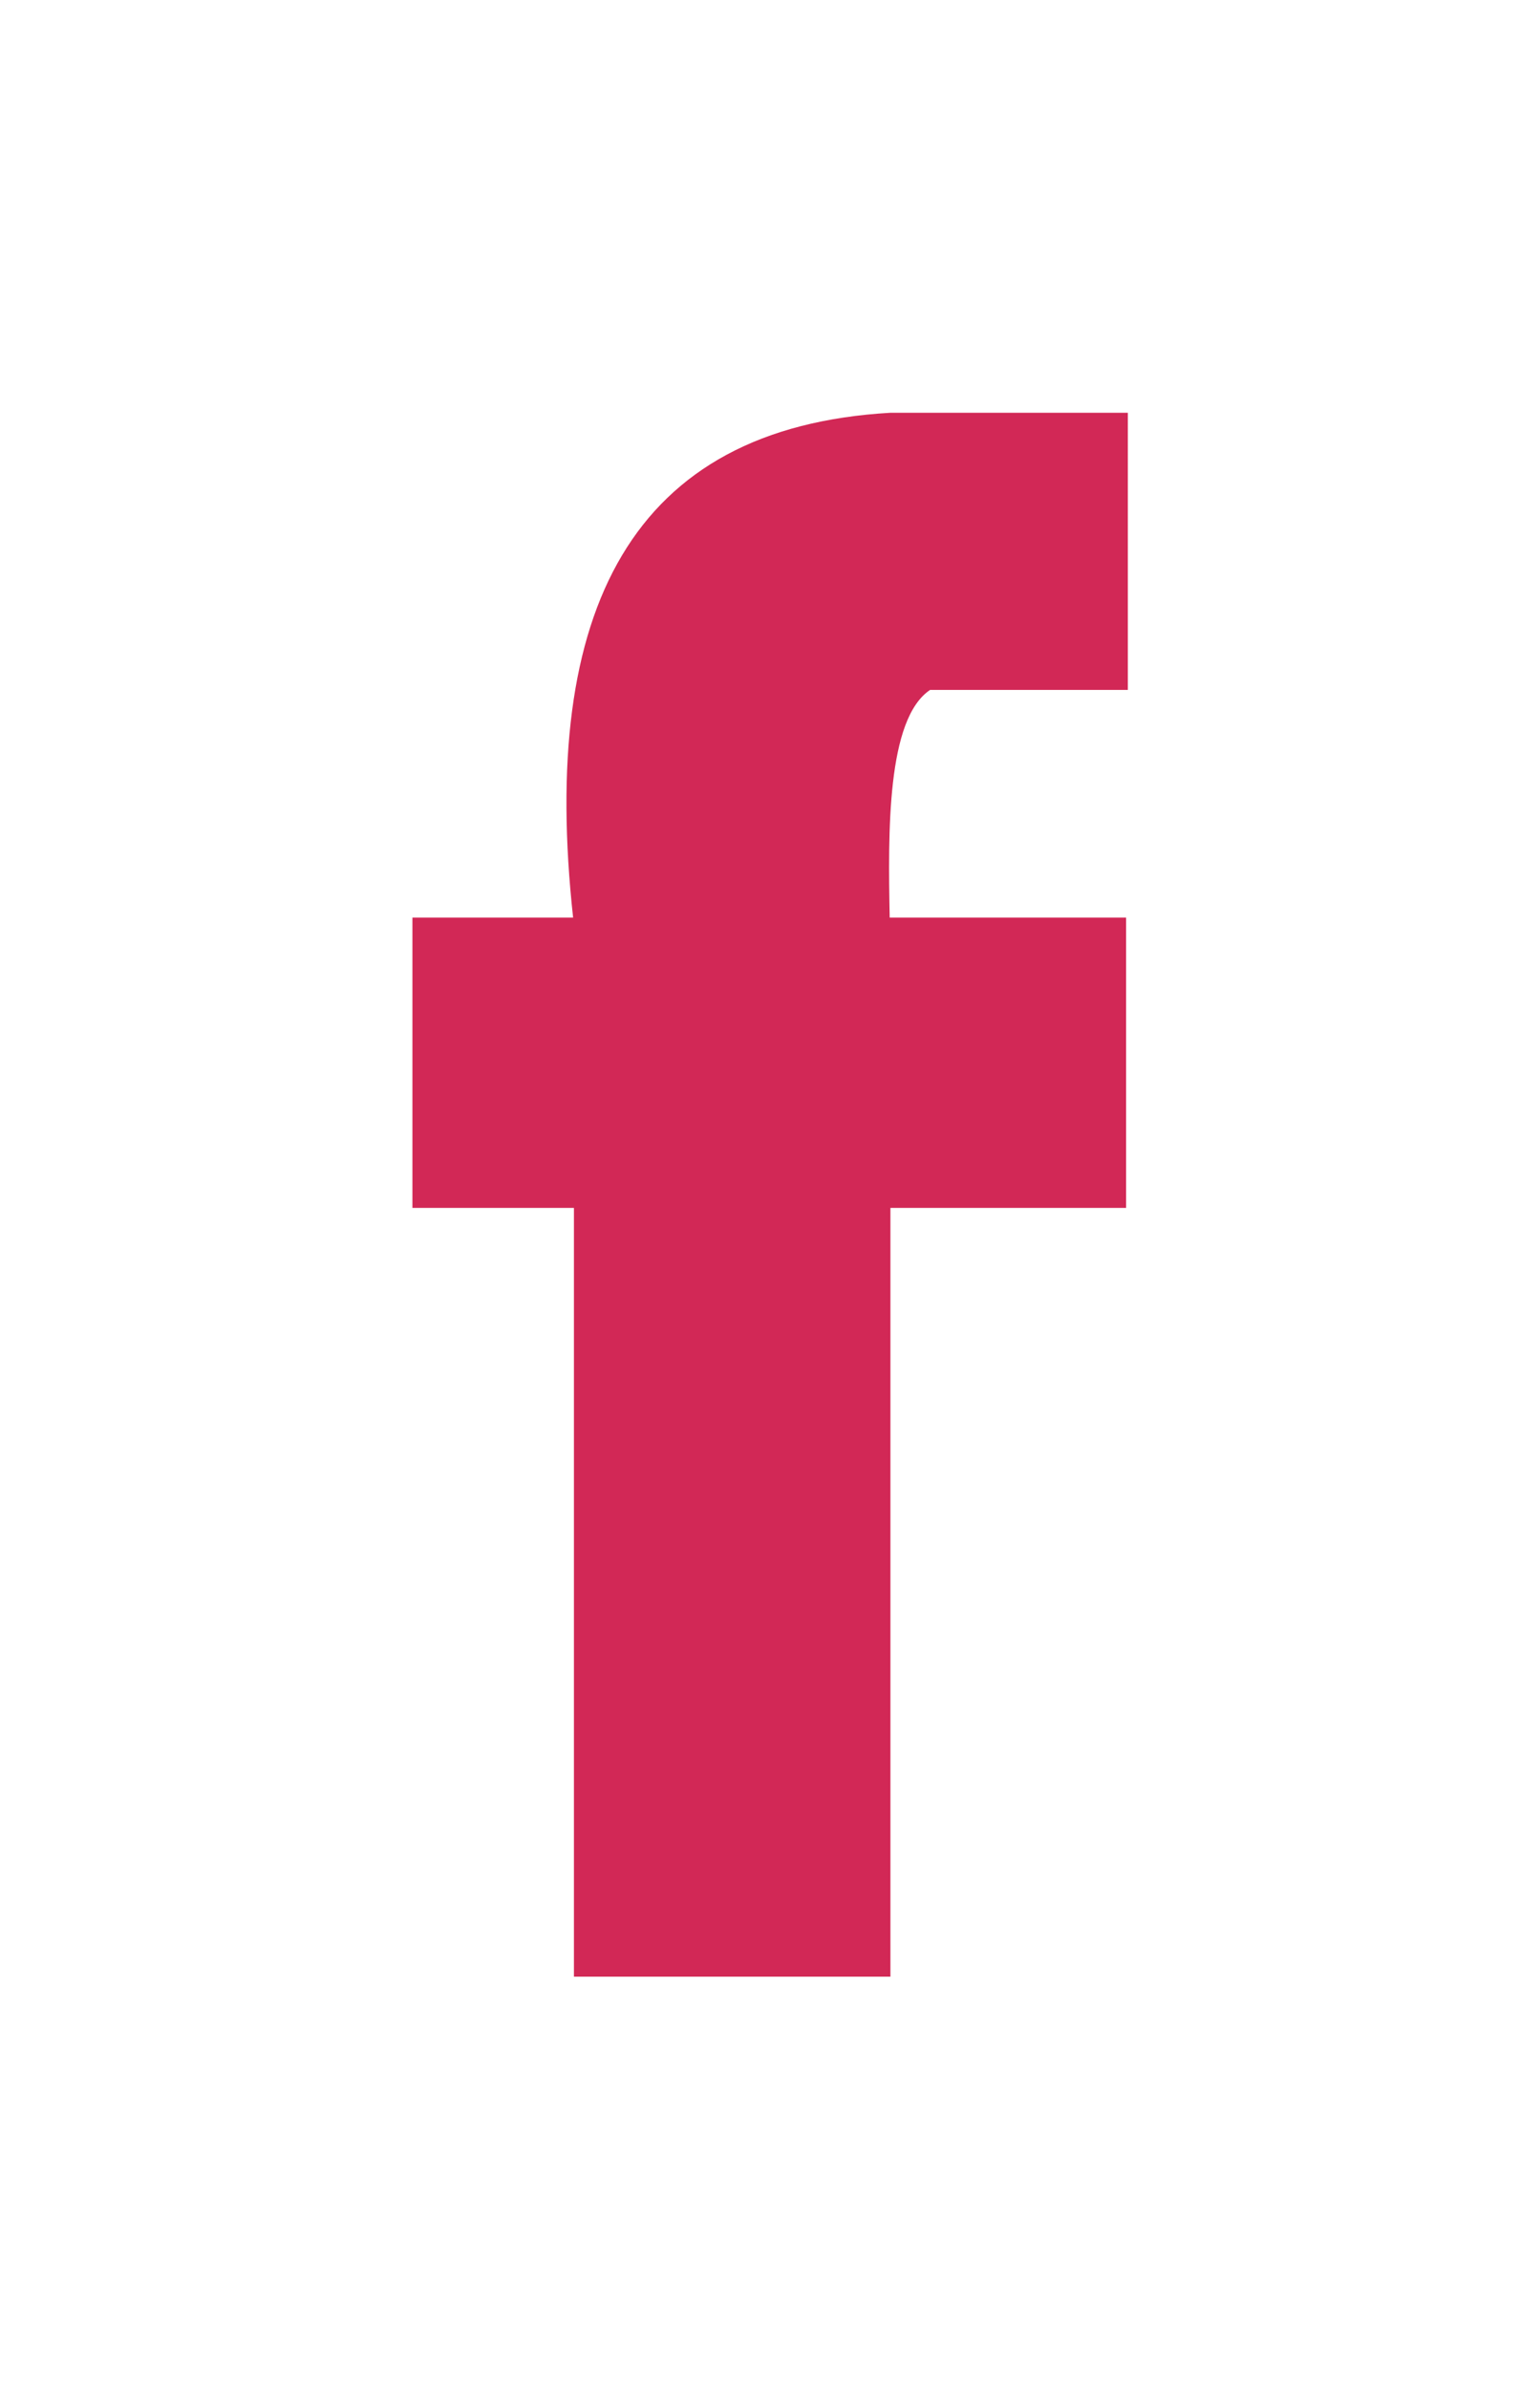 <?xml version="1.0" encoding="utf-8"?><svg version="1" xmlns="http://www.w3.org/2000/svg" width="18.67" height="28.94" viewBox="-5 -5 18.67 28.94"><path fill="#d22856" d="M6.275 3.357h2.398V0H5.795C2.655.18 1.54 2.387 1.948 6.115H0v3.517h1.958v9.312h3.837V9.632h2.857V6.115H5.786c-.02-1.045-.036-2.406.49-2.758z"/></svg>